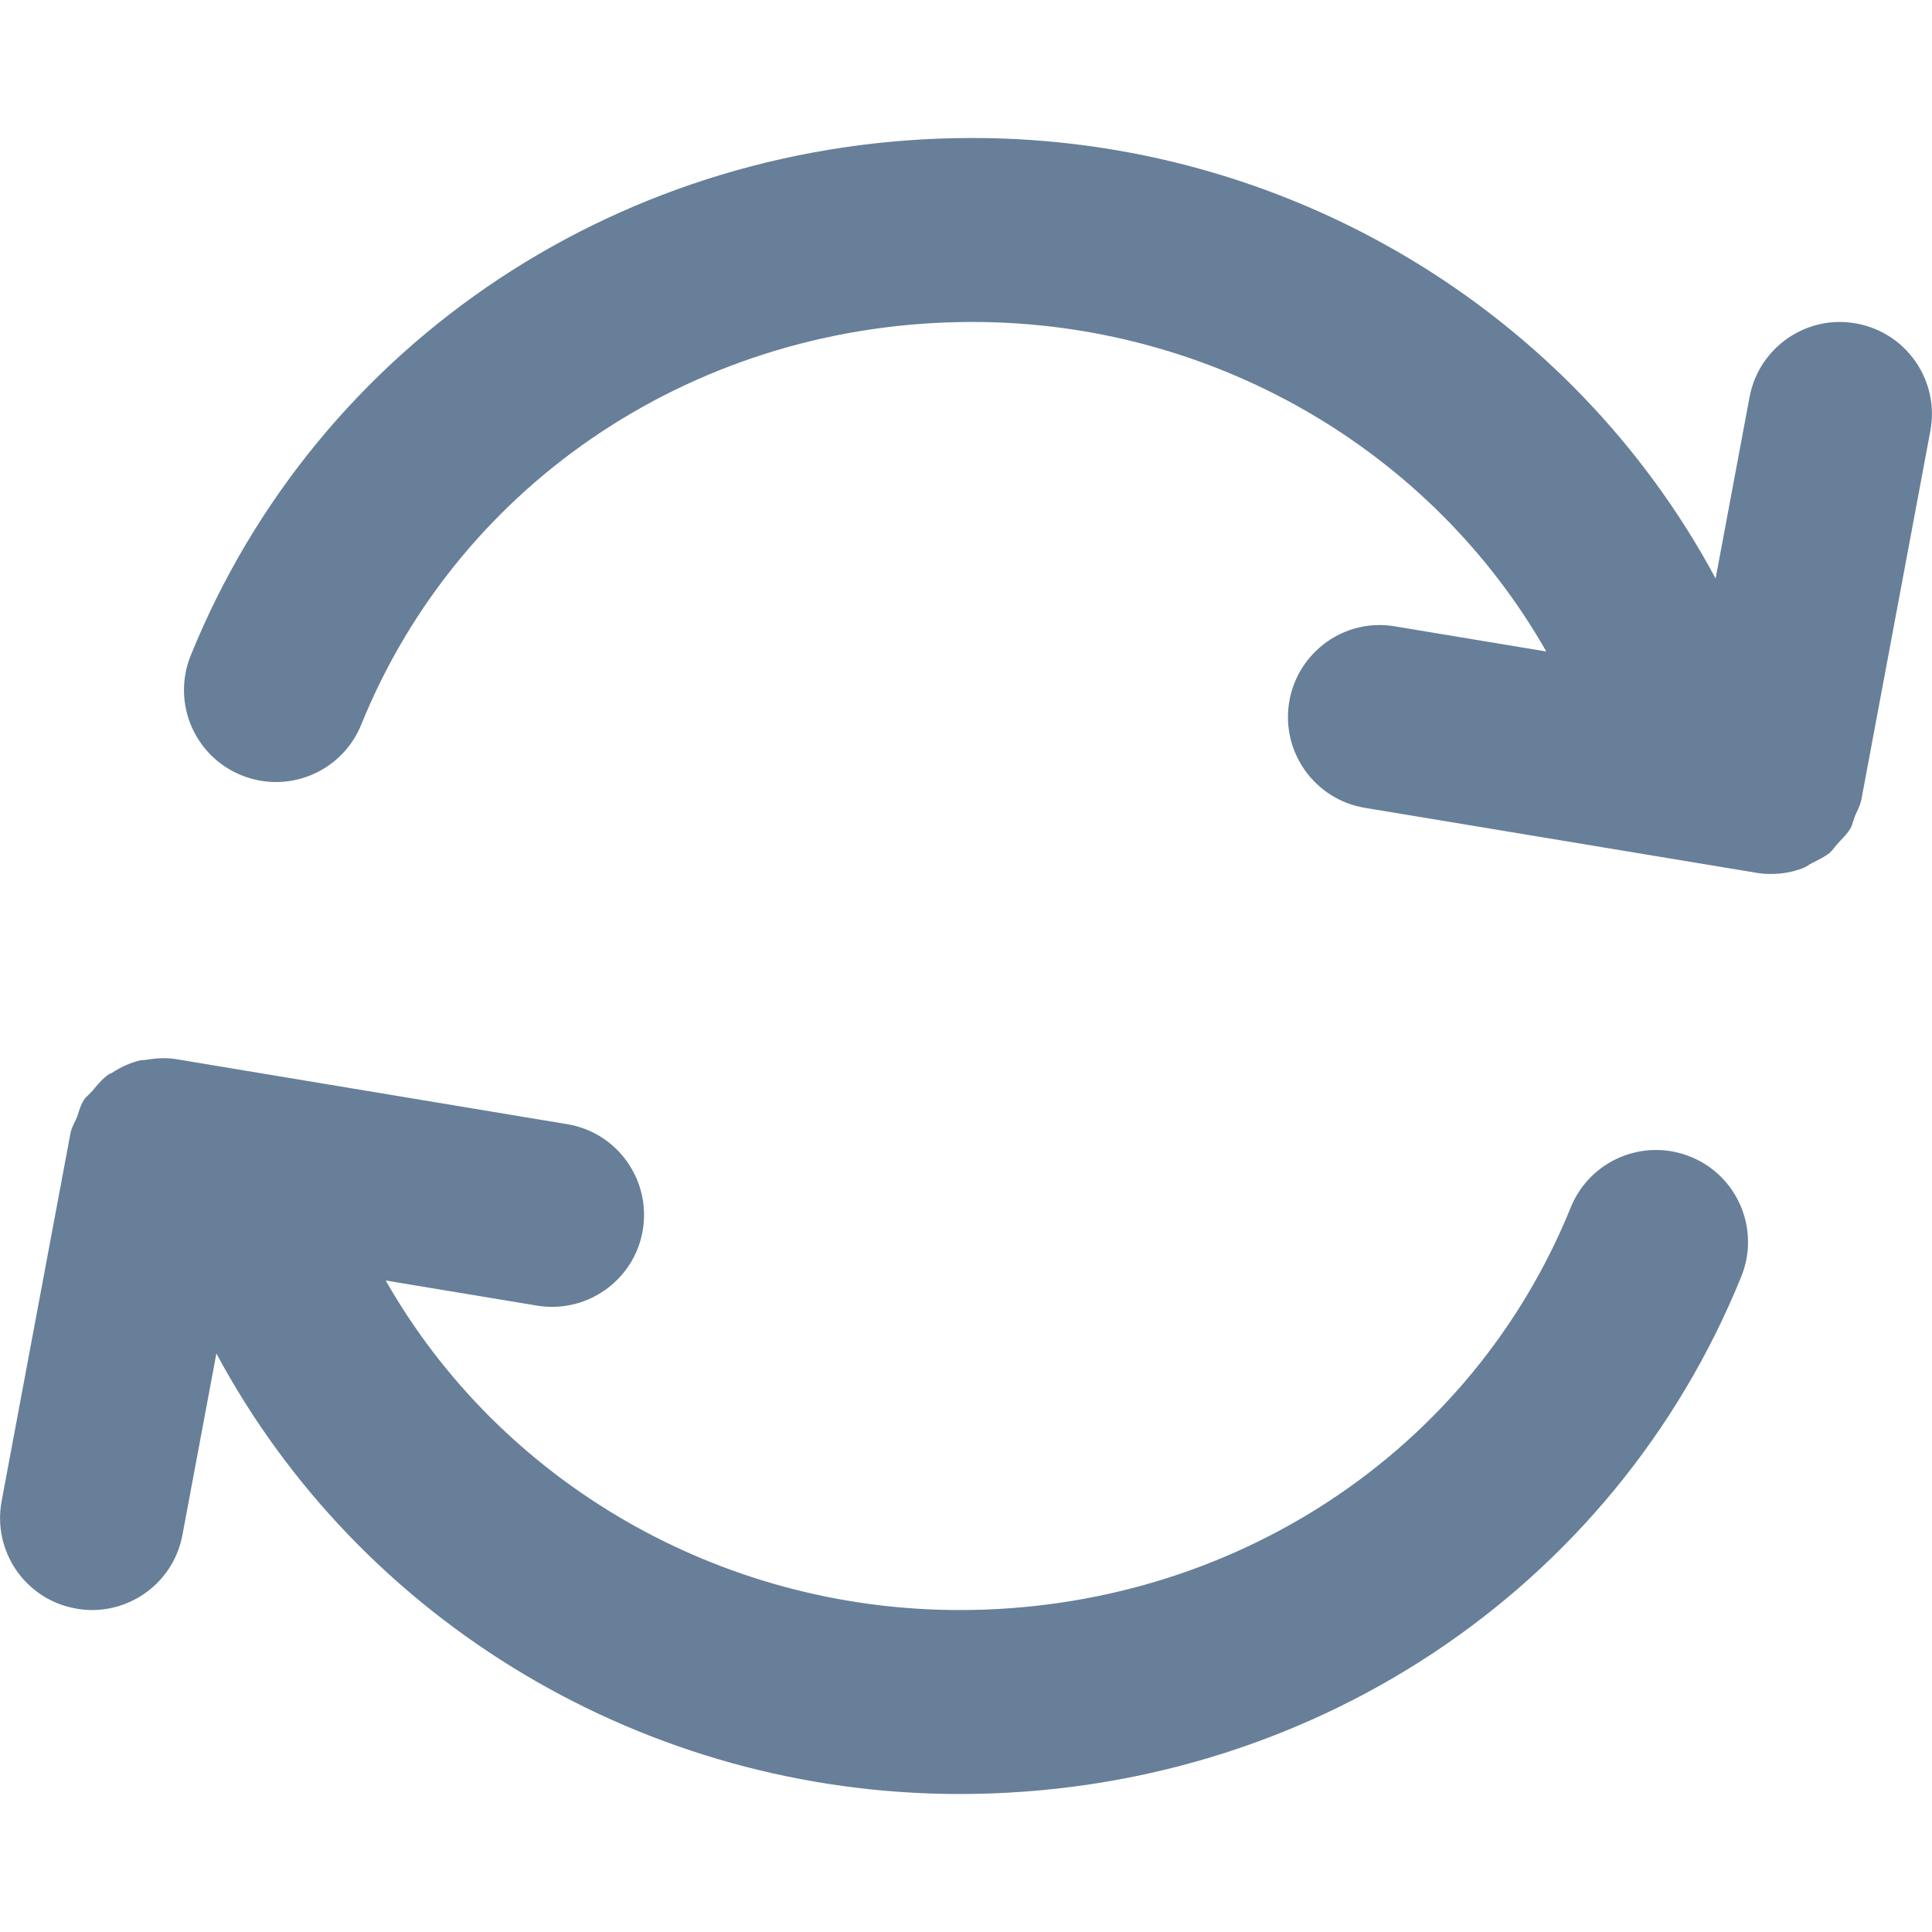 <svg width="14" height="14" viewBox="0 0 14 14" fill="none" xmlns="http://www.w3.org/2000/svg">
<path fill-rule="evenodd" clip-rule="evenodd" d="M13.455 5.884C13.45 5.895 13.445 5.905 13.441 5.916C13.437 5.927 13.433 5.939 13.429 5.95C13.423 5.969 13.418 5.988 13.408 6.005C13.388 6.037 13.362 6.065 13.336 6.092C13.329 6.1 13.322 6.108 13.314 6.116C13.306 6.124 13.299 6.133 13.292 6.143C13.282 6.155 13.272 6.168 13.26 6.179C13.222 6.209 13.179 6.23 13.136 6.251C13.133 6.253 13.13 6.254 13.127 6.256C13.118 6.26 13.109 6.266 13.101 6.272C13.088 6.279 13.076 6.287 13.062 6.292C12.99 6.319 12.914 6.333 12.834 6.333C12.798 6.333 12.761 6.331 12.724 6.324L9.891 5.854C9.528 5.794 9.282 5.451 9.342 5.087C9.402 4.725 9.745 4.476 10.109 4.539L11.205 4.721C10.375 3.263 8.79 2.333 7.046 2.333C5.074 2.333 3.336 3.479 2.618 5.25C2.513 5.51 2.263 5.667 2 5.667C1.916 5.667 1.832 5.651 1.75 5.618C1.408 5.48 1.244 5.091 1.382 4.75C2.305 2.472 4.528 1 7.046 1C9.321 1 11.388 2.247 12.432 4.192L12.678 2.877C12.746 2.515 13.095 2.276 13.456 2.345C13.818 2.413 14.056 2.761 13.988 3.123L13.489 5.79C13.483 5.824 13.469 5.854 13.455 5.884ZM11.382 8.75C11.52 8.408 11.91 8.244 12.25 8.382C12.592 8.52 12.756 8.909 12.618 9.25C11.695 11.528 9.472 13 6.954 13C4.679 13 2.612 11.754 1.568 9.808L1.322 11.123C1.262 11.444 0.982 11.667 0.667 11.667C0.626 11.667 0.585 11.663 0.544 11.655C0.182 11.588 -0.056 11.239 0.012 10.877L0.511 8.21C0.516 8.184 0.527 8.161 0.538 8.137C0.545 8.124 0.552 8.11 0.557 8.096C0.562 8.083 0.567 8.069 0.571 8.055C0.581 8.026 0.591 7.996 0.608 7.97C0.618 7.955 0.631 7.943 0.644 7.931C0.652 7.923 0.66 7.915 0.668 7.907C0.673 7.9 0.679 7.893 0.685 7.886C0.717 7.849 0.748 7.812 0.788 7.785C0.792 7.782 0.797 7.78 0.802 7.779C0.806 7.777 0.81 7.776 0.813 7.773C0.878 7.731 0.947 7.699 1.024 7.682C1.028 7.681 1.033 7.681 1.038 7.682C1.042 7.682 1.046 7.682 1.05 7.681C1.124 7.669 1.198 7.662 1.276 7.675L4.109 8.146C4.472 8.205 4.718 8.549 4.658 8.913C4.604 9.239 4.321 9.47 4 9.47C3.964 9.47 3.928 9.467 3.891 9.461L2.795 9.279C3.625 10.737 5.21 11.667 6.954 11.667C8.926 11.667 10.664 10.521 11.382 8.75Z" fill="#677F99"/>
</svg>

